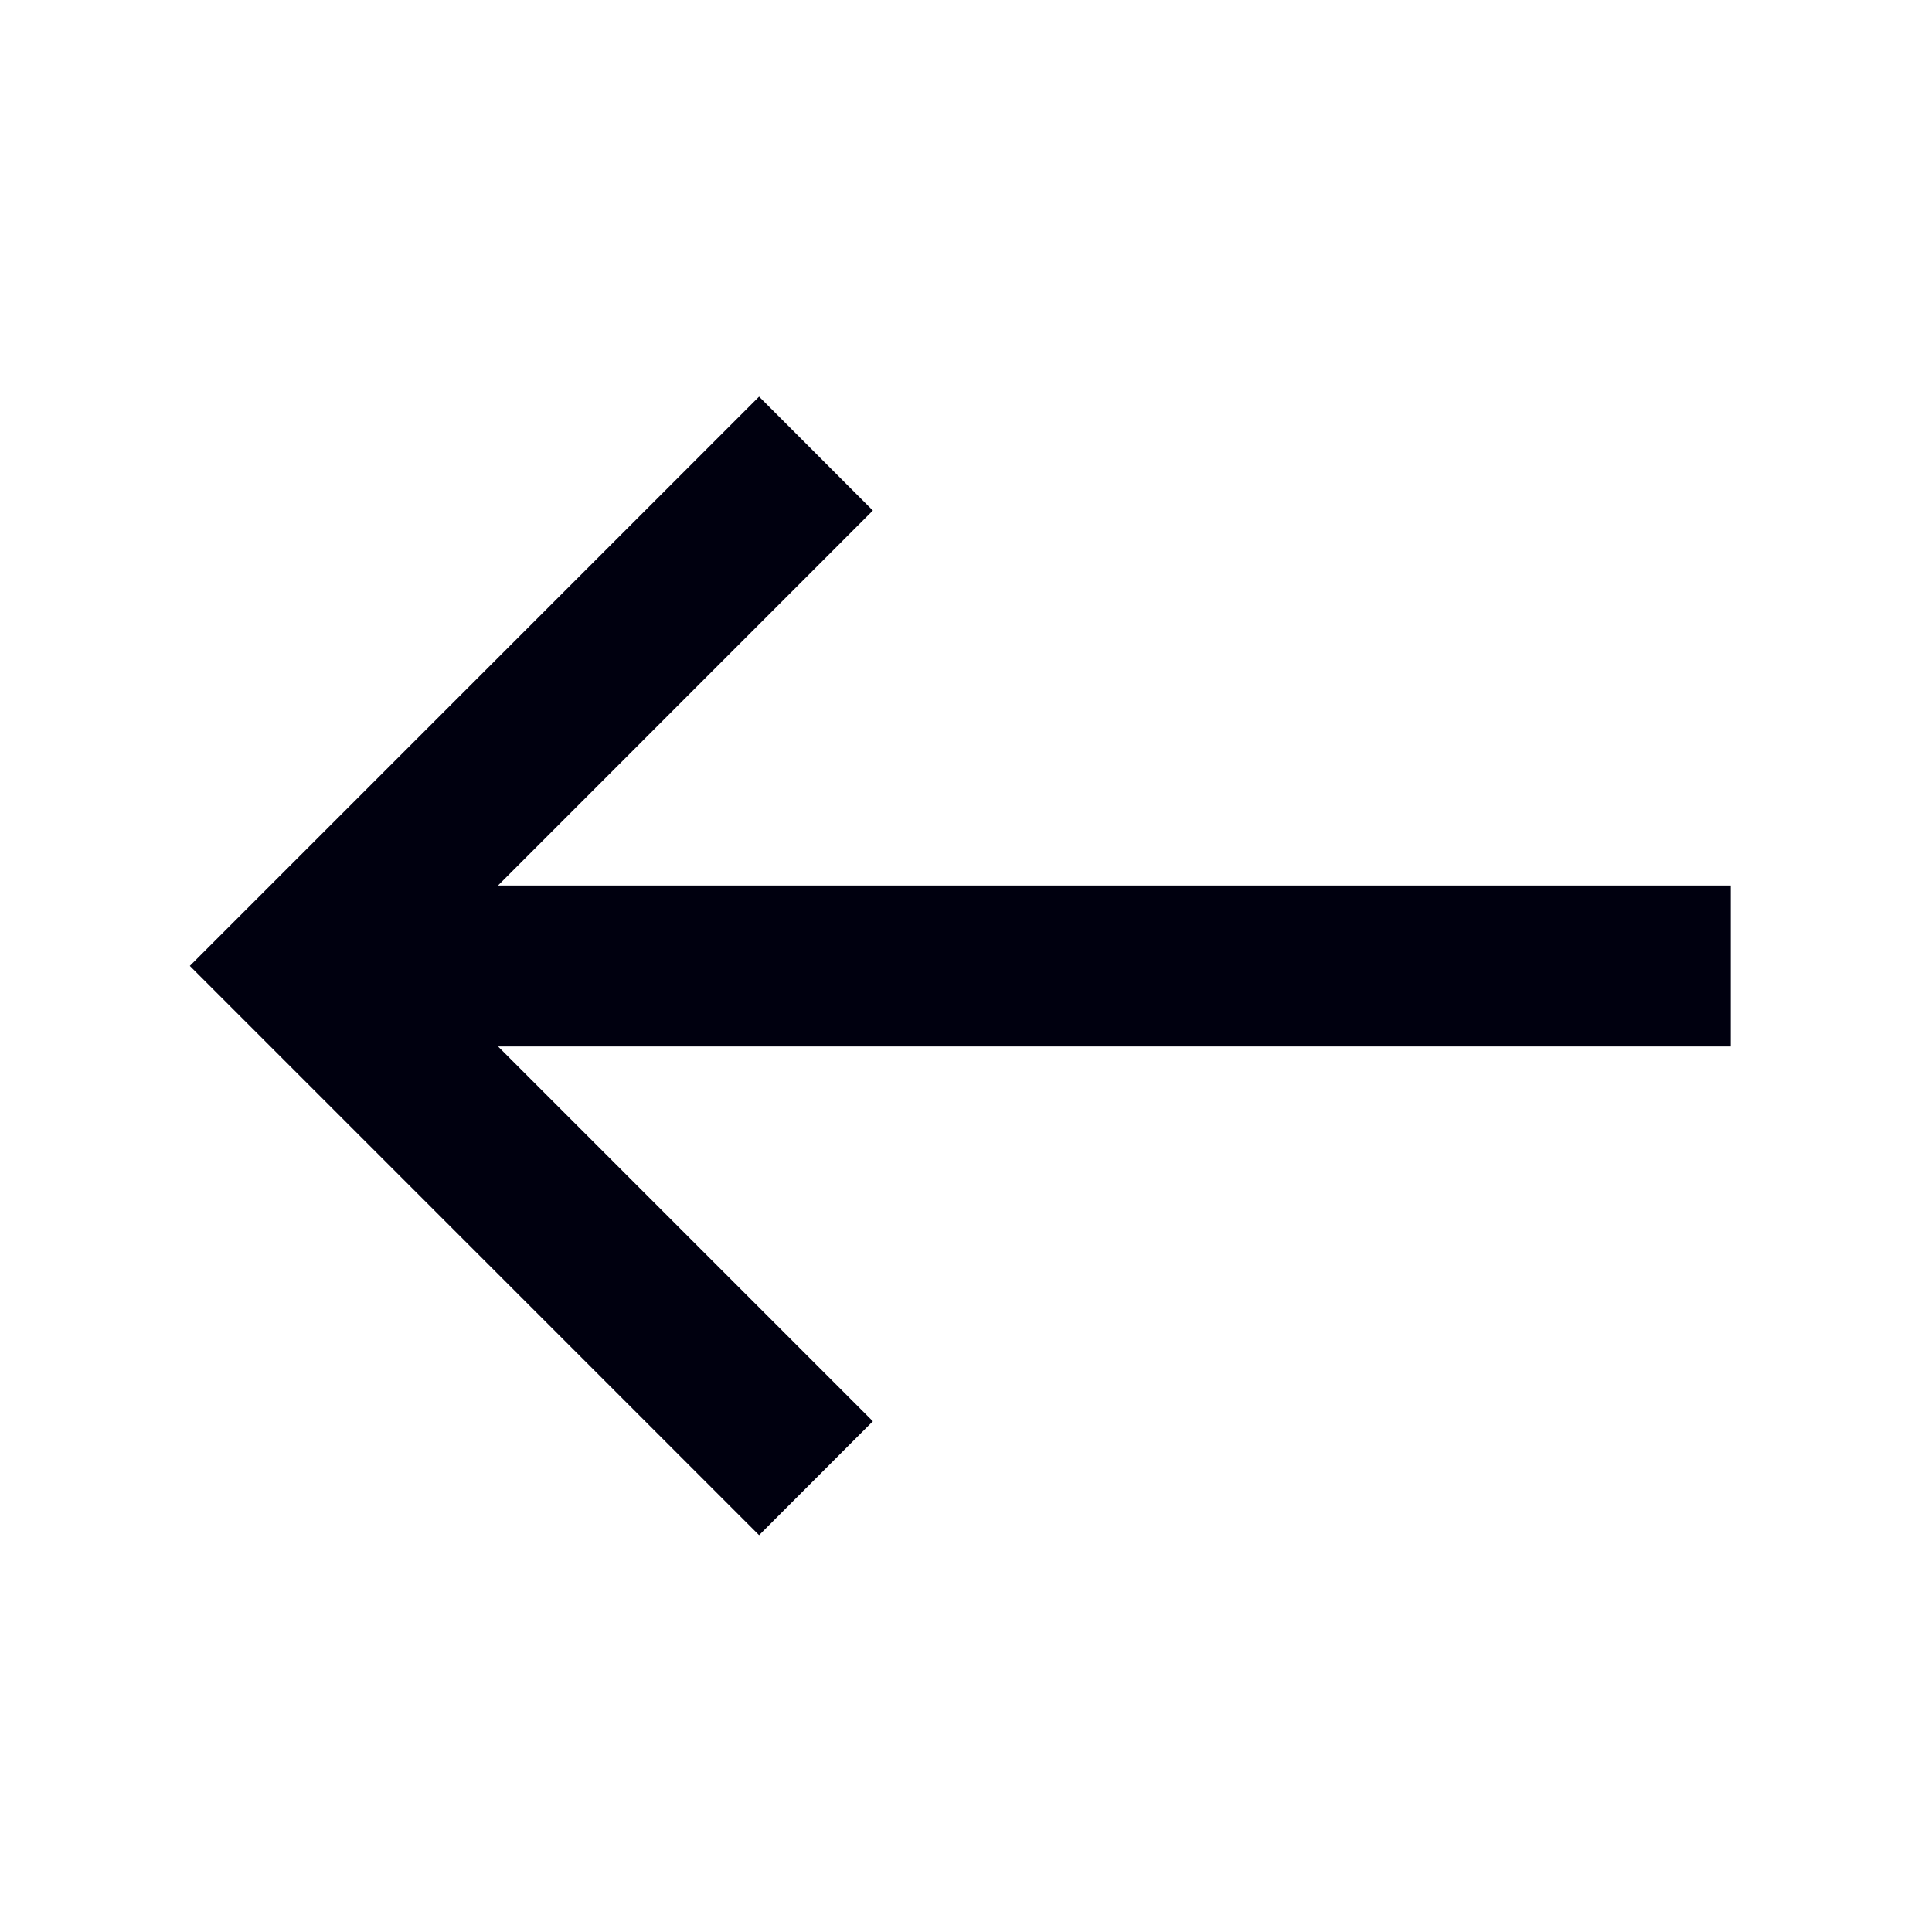 <svg width="20" height="20" viewBox="0 0 20 20" fill="none" xmlns="http://www.w3.org/2000/svg">
<path fill-rule="evenodd" clip-rule="evenodd" d="M5.156 10.833L9.036 14.713L7.858 15.892L1.965 9.999L7.858 4.106L9.036 5.285L5.155 9.167L17.917 9.167L17.917 10.833L5.156 10.833Z" fill="#00000F"/>
</svg>
